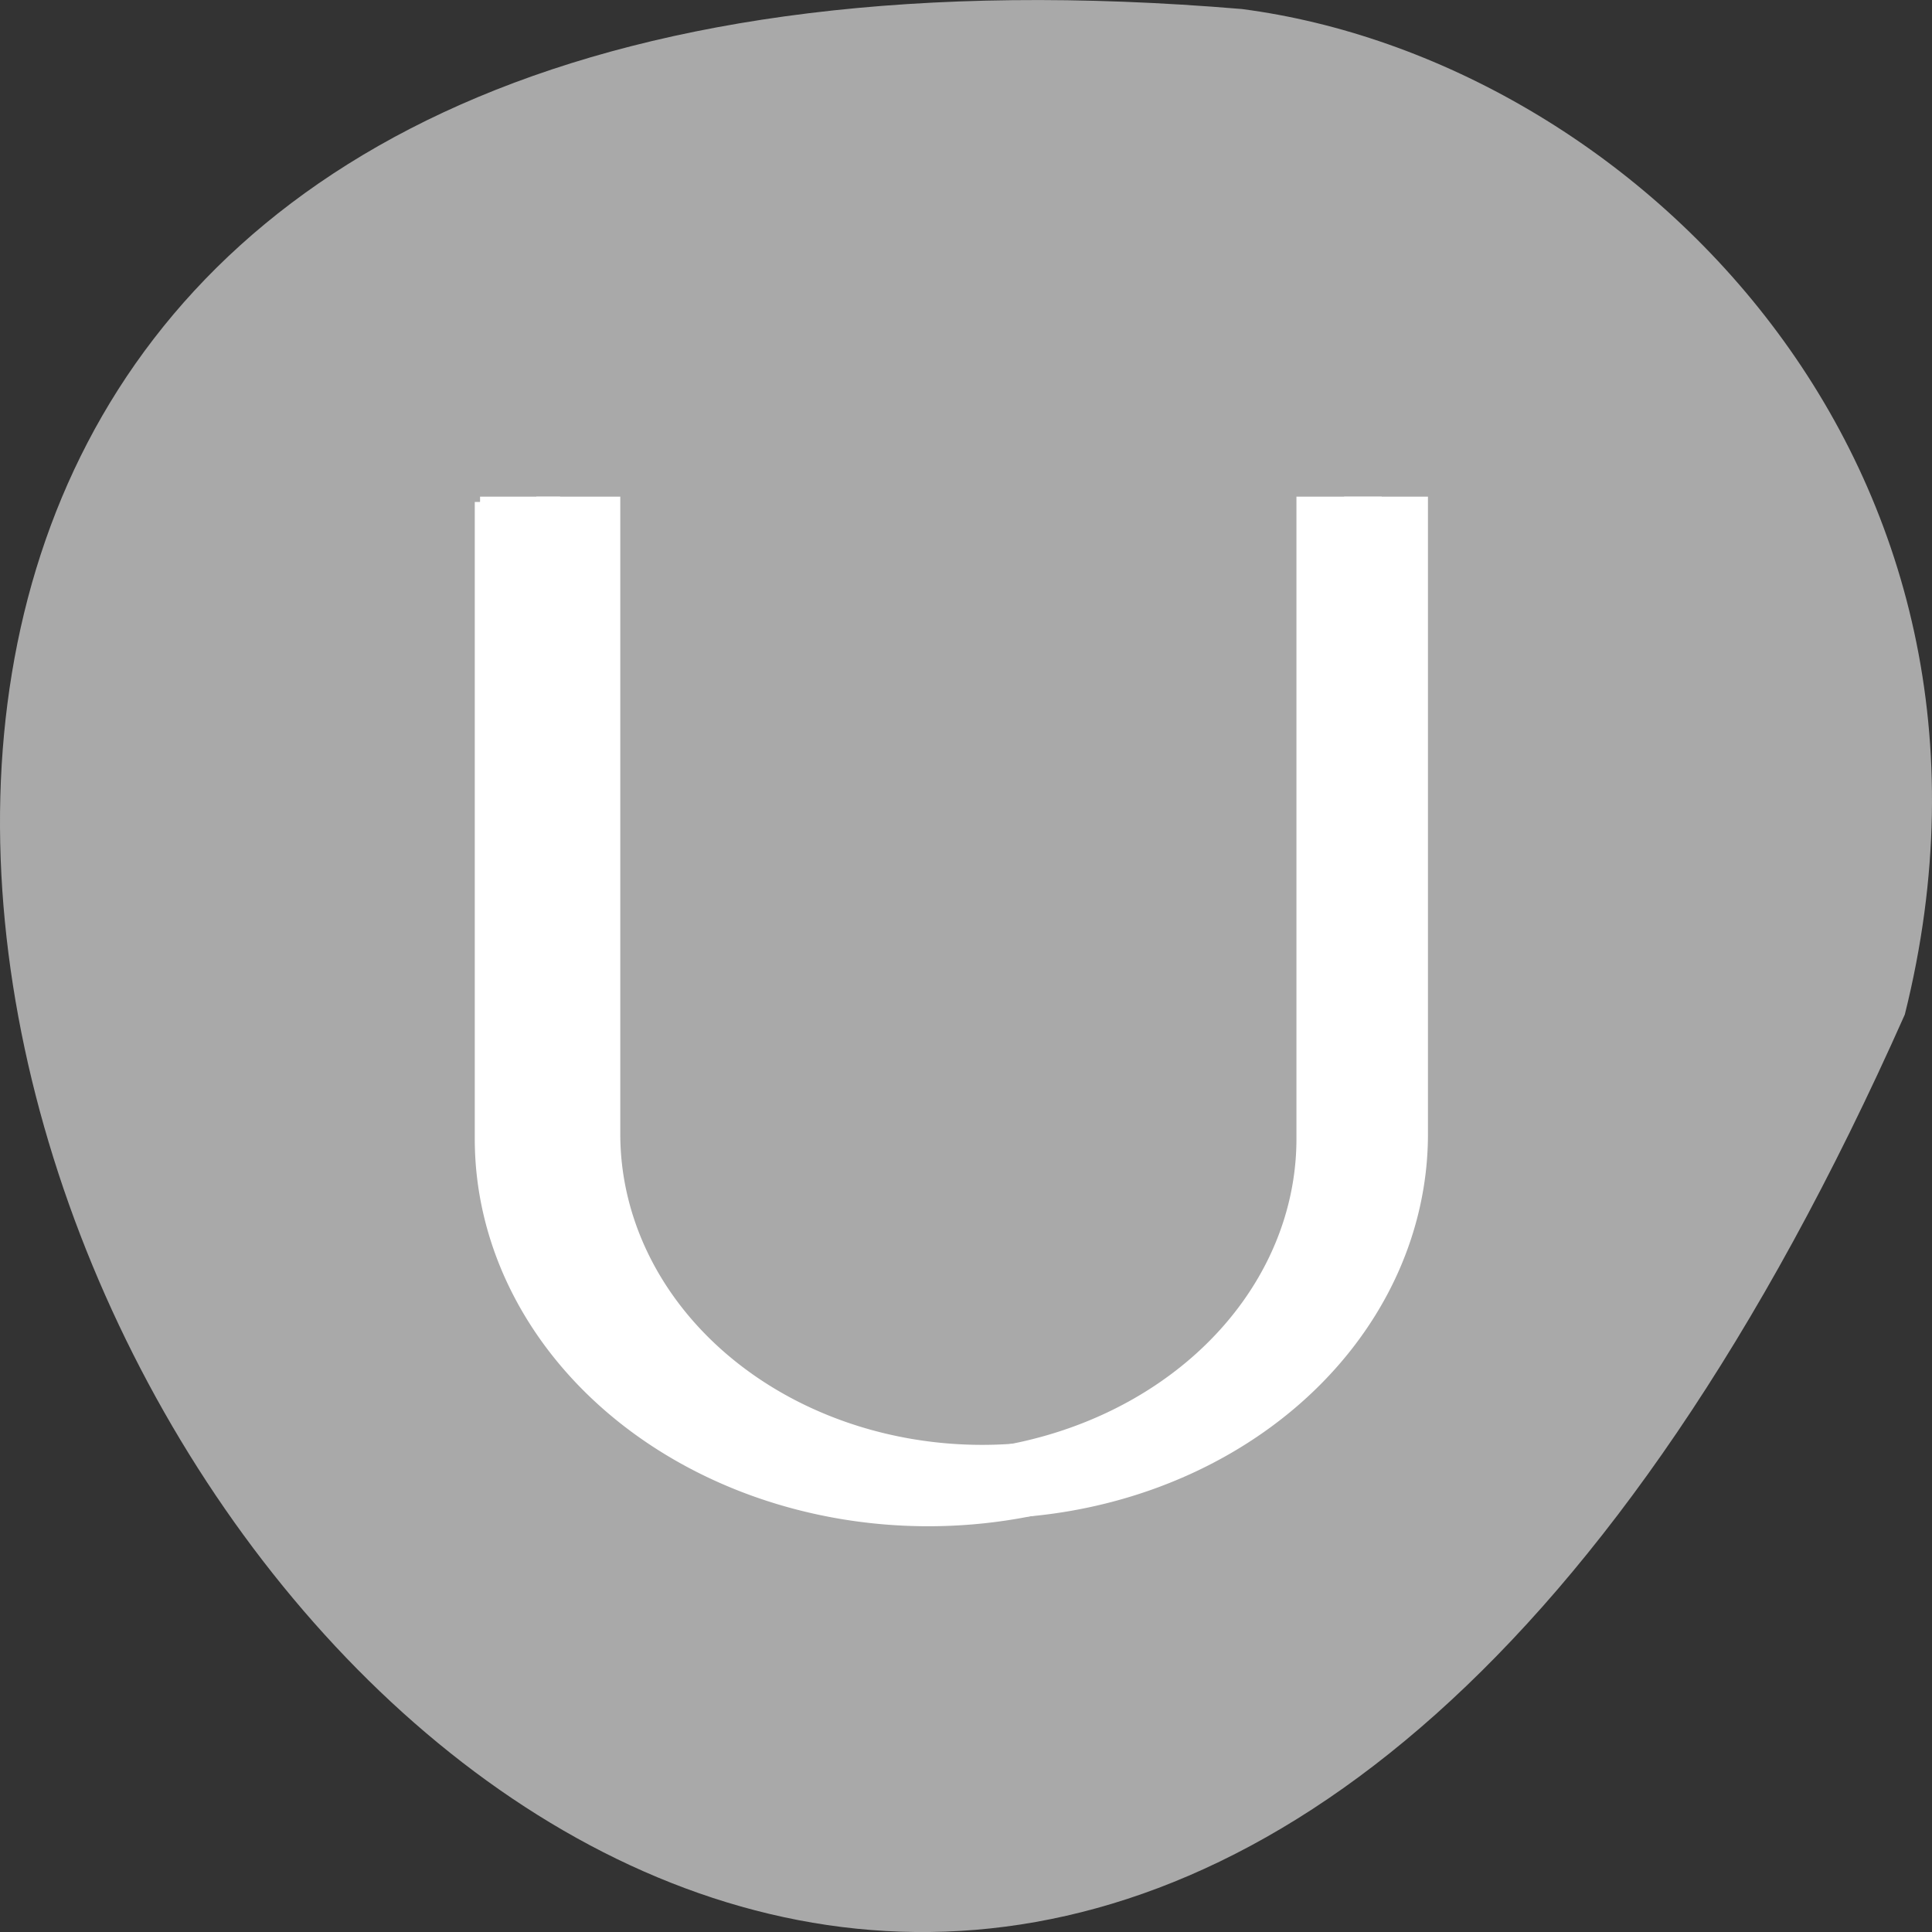 <svg xmlns="http://www.w3.org/2000/svg" viewBox="0 0 256 256"><rect x="0" y="0" width="256" height="256" fill="#333333" stroke="none"/><path d="m 252.396 134.436 c -154.26 347.01 -431.5 -162.11 -87.84 -133.24 51.745 6.753 106.08 60.23 87.84 133.24 z" style="fill:#a9a9a9;color:#000"/><g style="fill:#fff;stroke:#fff;color:#f2f2f2"><path d="m 71.769 66.502 v 83.762 a 58.375 50.257 0 0 0 58.375 50.257 58.375 50.257 0 0 0 58.375 -50.257 v -83.762 h -9.729 v 83.762 a 48.646 41.881 0 0 1 -48.646 41.881 48.646 41.881 0 0 1 -48.646 -41.881 v -83.762 h -9.729 z" style="stroke-width:1.386"/><path d="m 63.611 66.51 v 84.39 a 59.387 50.634 0 0 0 59.387 50.634 59.387 50.634 0 0 0 59.387 -50.634 v -84.39 h -9.898 v 84.39 a 49.489 42.195 0 0 1 -49.489 42.195 49.489 42.195 0 0 1 -49.489 -42.195 v -84.39 h -9.898 z" style="stroke-width:1.403"/></g></svg>